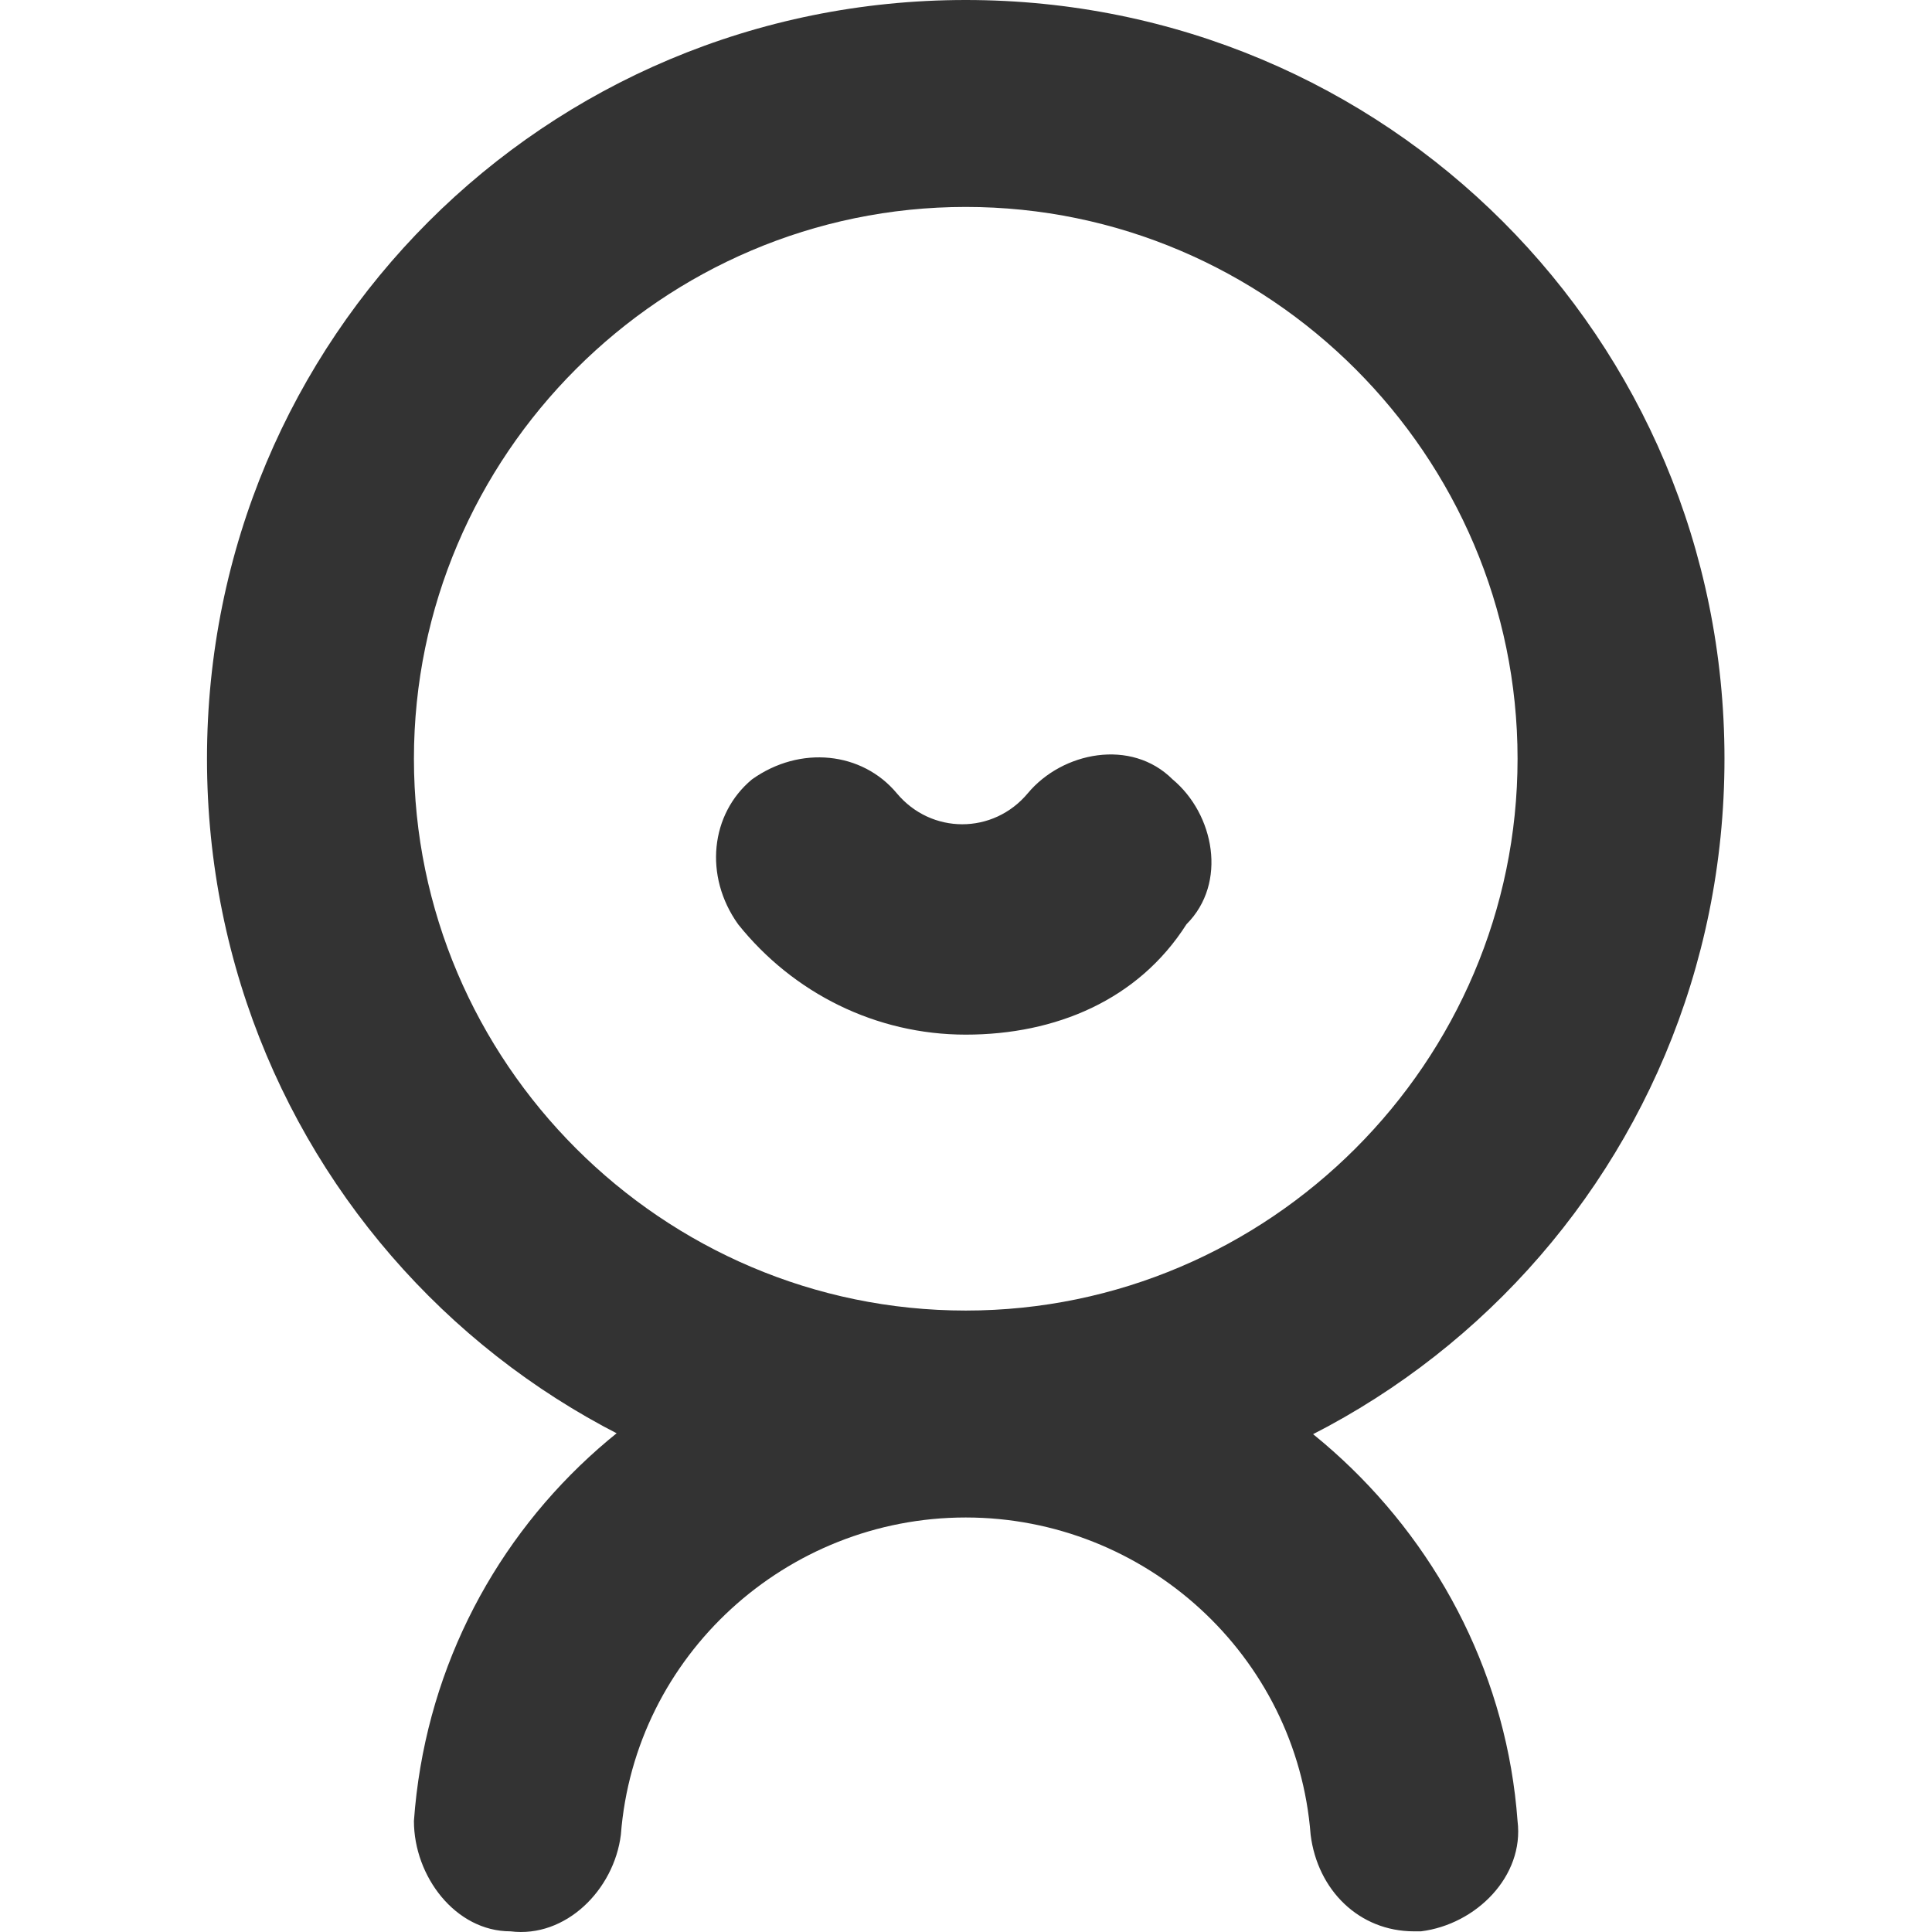 <svg xmlns="http://www.w3.org/2000/svg" viewBox="0 0 1024 1024"><path fill="#333" d="M511.86 804.3c-223.01 0-402.15-179.14-402.15-402.15s179.14-402.15 402.15-402.15 402.15 179.14 402.15 402.15-179.14 402.15-402.15 402.15z m0-694.62c-160.86 0-292.47 131.61-292.47 292.47s131.61 292.47 292.47 292.47 292.47-131.61 292.48-292.47-131.61-292.47-292.48-292.47z m237.64 913.97c-29.25 0-51.18-21.94-54.84-51.18-7.31-95.05-87.74-168.17-182.8-168.17s-175.48 73.12-182.79 168.17c-3.66 29.25-29.25 54.84-58.5 51.18-29.25 0-51.18-29.25-51.18-58.49 10.97-153.55 138.92-270.54 292.47-270.54s281.5 120.64 292.47 270.54c3.65 29.25-21.94 54.84-51.18 58.49h-3.65z m-237.64-475.27c-47.53 0-91.4-21.93-120.64-58.49-18.28-25.59-14.62-58.49 7.31-76.77 25.59-18.28 58.49-14.62 76.77 7.31s51.18 21.93 69.47 0 54.84-29.25 76.77-7.31c21.93 18.28 29.25 54.84 7.31 76.77-25.59 40.22-69.46 58.49-116.99 58.49z"/></svg>